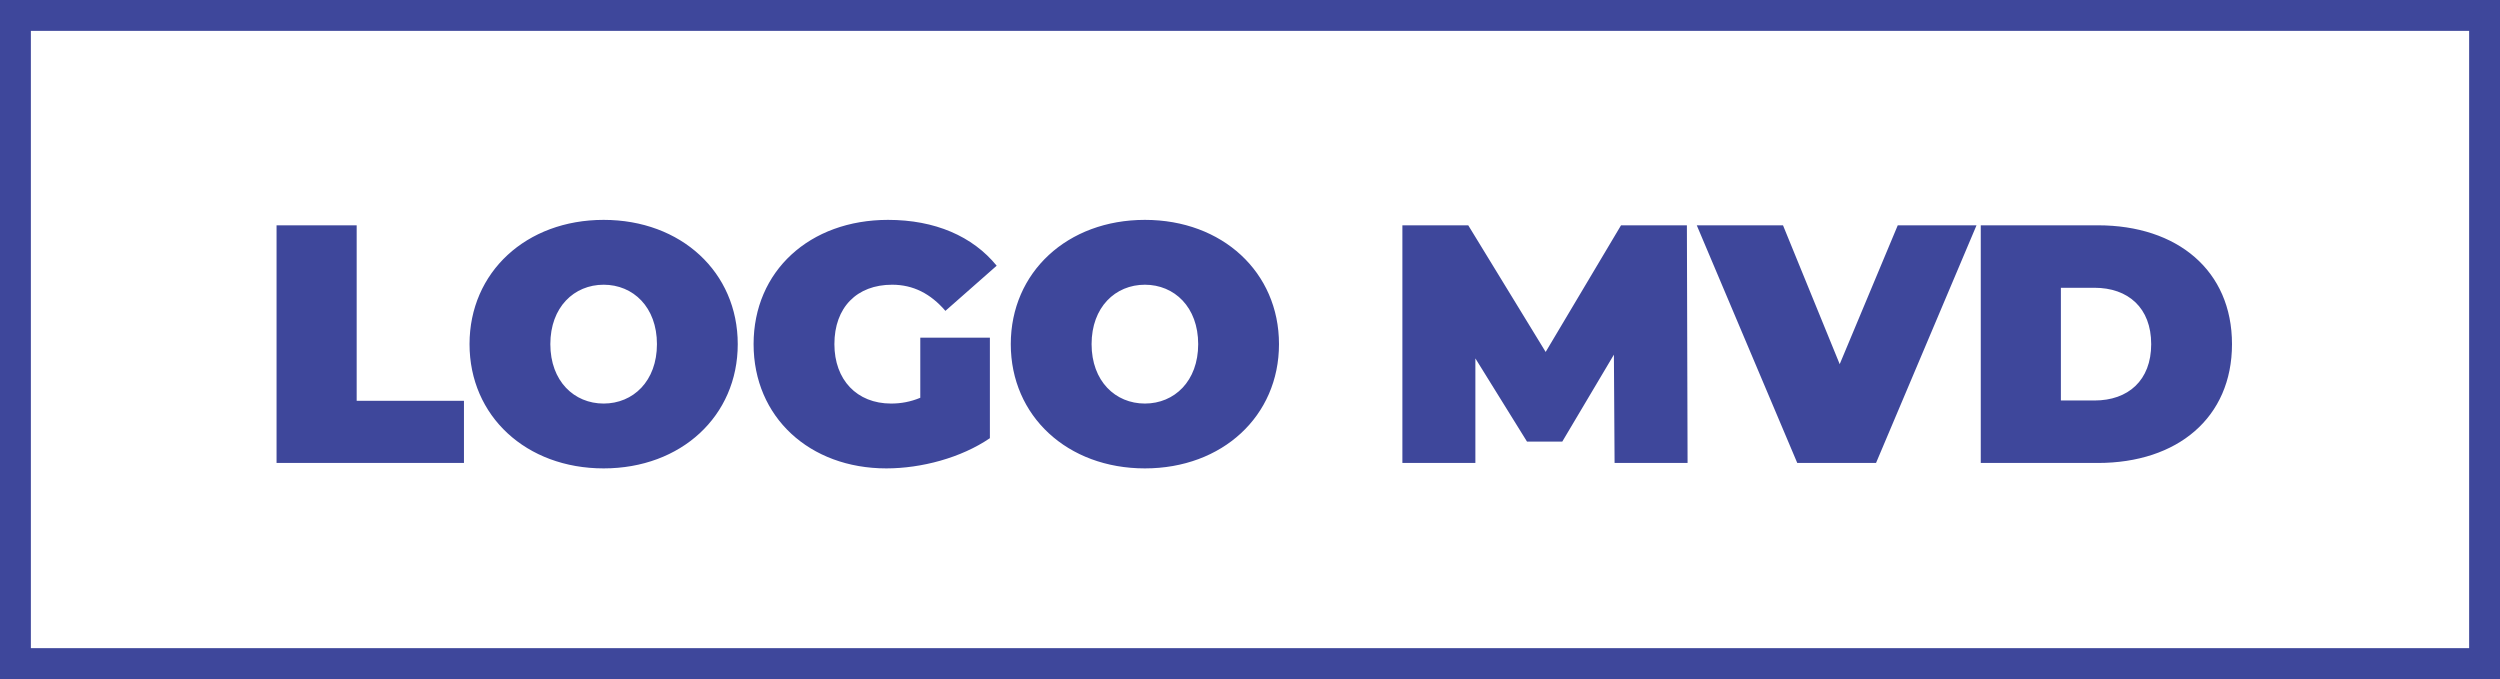 <svg width="243" height="66" viewBox="0 0 243 66" fill="none" xmlns="http://www.w3.org/2000/svg">
<path d="M26.881 45H45.097V38.961H34.669V21.9H26.881V45ZM58.674 45.528C66.198 45.528 71.709 40.446 71.709 33.45C71.709 26.454 66.198 21.372 58.674 21.372C51.15 21.372 45.639 26.454 45.639 33.45C45.639 40.446 51.15 45.528 58.674 45.528ZM58.674 39.225C55.803 39.225 53.493 37.047 53.493 33.45C53.493 29.853 55.803 27.675 58.674 27.675C61.545 27.675 63.855 29.853 63.855 33.45C63.855 37.047 61.545 39.225 58.674 39.225ZM89.452 38.664C88.495 39.06 87.571 39.225 86.614 39.225C83.281 39.225 81.103 36.915 81.103 33.45C81.103 29.886 83.281 27.675 86.713 27.675C88.759 27.675 90.442 28.533 91.894 30.216L96.877 25.827C94.534 22.956 90.871 21.372 86.317 21.372C78.694 21.372 73.249 26.355 73.249 33.45C73.249 40.545 78.694 45.528 86.152 45.528C89.551 45.528 93.412 44.505 96.217 42.591V32.823H89.452V38.664ZM111.283 45.528C118.807 45.528 124.318 40.446 124.318 33.45C124.318 26.454 118.807 21.372 111.283 21.372C103.759 21.372 98.248 26.454 98.248 33.45C98.248 40.446 103.759 45.528 111.283 45.528ZM111.283 39.225C108.412 39.225 106.102 37.047 106.102 33.45C106.102 29.853 108.412 27.675 111.283 27.675C114.154 27.675 116.464 29.853 116.464 33.45C116.464 37.047 114.154 39.225 111.283 39.225ZM164.032 45L163.966 21.9H157.564L150.238 34.209L142.714 21.9H136.312V45H143.407V34.836L148.423 42.921H151.855L156.871 34.473L156.937 45H164.032ZM184.462 21.9L178.819 35.397L173.308 21.9H164.926L174.694 45H182.35L192.118 21.9H184.462ZM192.53 45H203.915C211.637 45 216.95 40.611 216.95 33.45C216.95 26.289 211.637 21.9 203.915 21.9H192.53V45ZM200.318 38.928V27.972H203.585C206.852 27.972 209.096 29.919 209.096 33.45C209.096 36.981 206.852 38.928 203.585 38.928H200.318Z" fill="#3E479B"/>
<rect x="1.5" y="1.5" width="240" height="63" stroke="#3E479B" stroke-width="3"/>
</svg>
